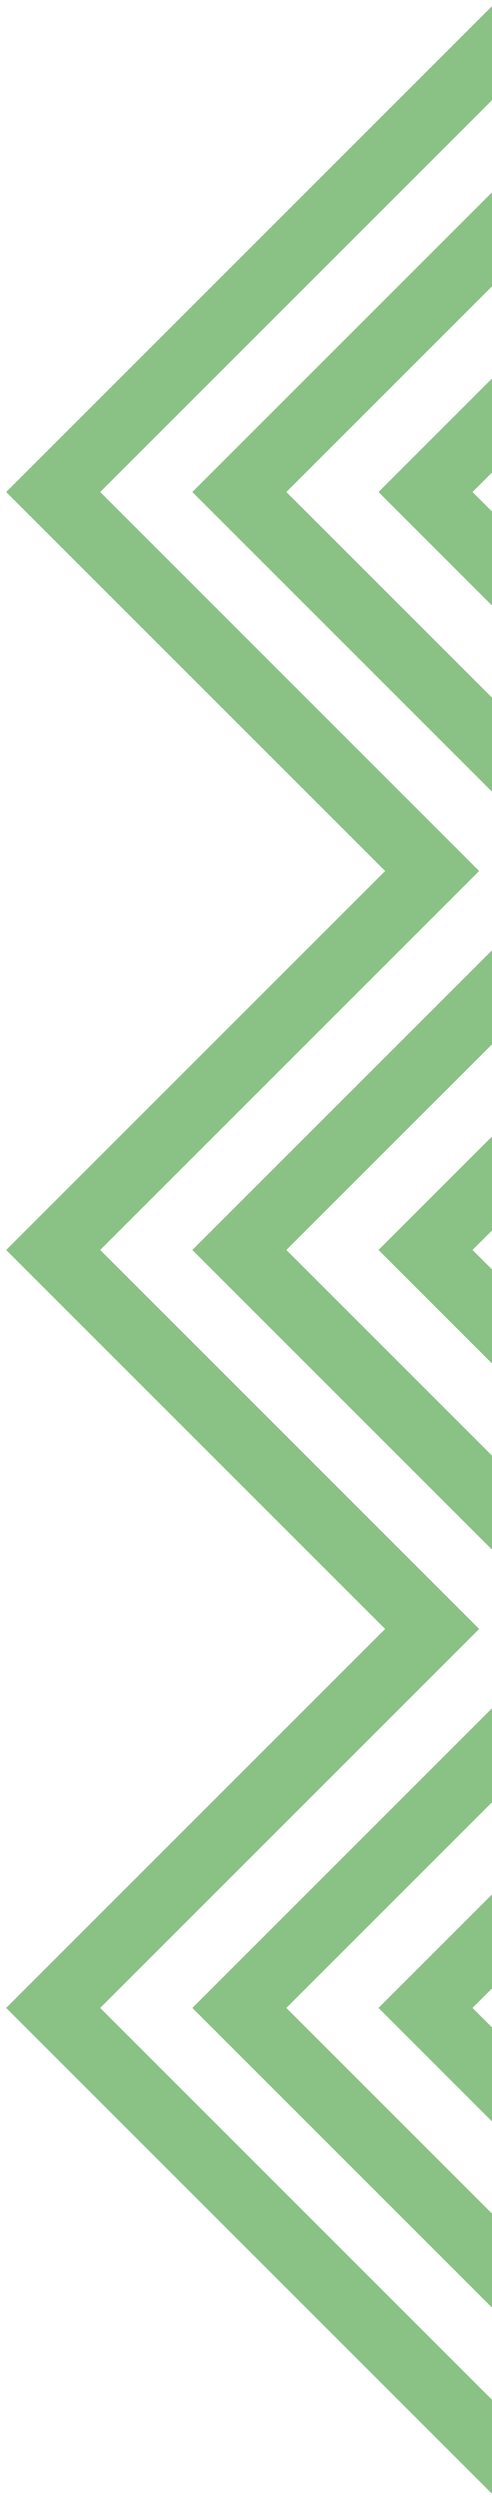 <svg width="37" height="188" viewBox="0 0 37 188" fill="none" xmlns="http://www.w3.org/2000/svg">
<path d="M37 0.464L0.464 37L28.965 65.5L0.464 94L28.965 122.5L0.464 151L37 187.536V180.464L7.536 151L36.035 122.5L7.536 94L36.035 65.5L7.536 37L37 7.536V0.464Z" fill="#8AC185"/>
<path d="M37 14.464L14.464 37L37 59.536V52.465L21.535 37L37 21.535V14.464Z" fill="#8AC185"/>
<path d="M37 28.465L28.465 37L37 45.536V38.465L35.535 37L37 35.536V28.465Z" fill="#8AC185"/>
<path d="M37 92.536V85.465L28.465 94L37 102.536V95.465L35.535 94L37 92.536Z" fill="#8AC185"/>
<path d="M37 149.536V142.464L28.465 151L37 159.536V152.464L35.535 151L37 149.536Z" fill="#8AC185"/>
<path d="M37 166.464L21.535 151L37 135.536V128.464L14.464 151L37 173.536V166.464Z" fill="#8AC185"/>
<path d="M37 116.536V109.464L21.535 94L37 78.536V71.465L14.464 94L37 116.536Z" fill="#8AC185"/>
</svg>
